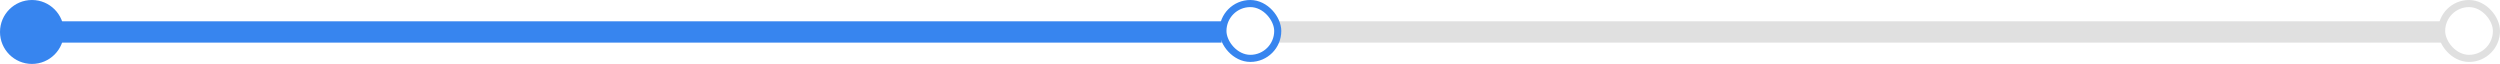<svg width="352" height="9" viewBox="0 0 352 9" fill="none" xmlns="http://www.w3.org/2000/svg">
<rect x="180" y="3" width="164" height="3" fill="#E0E0E0"/>
<rect x="8" y="3" width="164" height="3" fill="#3785EF"/>
<rect x="343.78" y="0.5" width="7.72" height="7.72" rx="3.86" stroke="#E0E0E0"/>
<rect x="172.187" y="0.5" width="7.72" height="7.72" rx="3.86" stroke="#3785EF"/>
<circle cx="4.5" cy="4.5" r="4" fill="#3785EF" stroke="#3785EF"/>
</svg>
